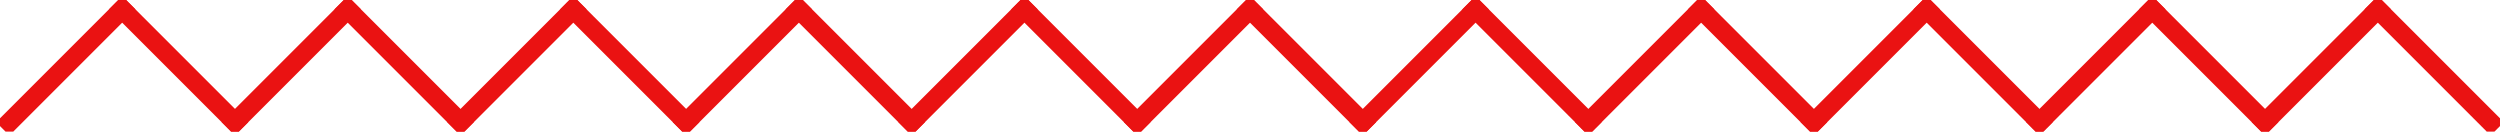 <?xml version="1.0" encoding="UTF-8"?>
<svg width="133px" height="7px" viewBox="0 0 133 7" version="1.1" xmlns="http://www.w3.org/2000/svg" xmlns:xlink="http://www.w3.org/1999/xlink">
    <!-- Generator: Sketch 46.2 (44496) - http://www.bohemiancoding.com/sketch -->
    <title>line</title>
    <desc>Created with Sketch.</desc>
    <defs></defs>
    <g id="Page-1" stroke="none" stroke-width="1" fill="none" fill-rule="evenodd" stroke-linecap="square">
        <g id="scoop-landing" transform="translate(-1150, -237)" stroke="#EA1212">
            <g id="intro" transform="translate(25, 25)">
                <g id="line" transform="translate(1125, 212)">
                    <path d="M0.5,6.5 L6.5,0.5" id="Line"></path>
                    <path d="M12.5,6.5 L18.5,0.5" id="Line"></path>
                    <path d="M6.5,6.5 L12.5,0.5" id="Line" transform="translate(9.5, 3.5) scale(-1, 1) translate(-9.5, -3.5) "></path>
                    <path d="M18.5,6.5 L24.5,0.5" id="Line" transform="translate(21.5, 3.5) scale(-1, 1) translate(-21.5, -3.5) "></path>
                    <path d="M24.5,6.5 L30.5,0.5" id="Line"></path>
                    <path d="M30.5,6.5 L36.5,0.5" id="Line" transform="translate(33.5, 3.5) scale(-1, 1) translate(-33.5, -3.5) "></path>
                    <path d="M36.5,6.5 L42.5,0.5" id="Line"></path>
                    <path d="M42.5,6.5 L48.5,0.5" id="Line" transform="translate(45.5, 3.5) scale(-1, 1) translate(-45.5, -3.5) "></path>
                    <path d="M48.5,6.5 L54.5,0.5" id="Line"></path>
                    <path d="M54.5,6.5 L60.5,0.5" id="Line" transform="translate(57.5, 3.5) scale(-1, 1) translate(-57.5, -3.5) "></path>
                    <path d="M60.5,6.5 L66.5,0.5" id="Line"></path>
                    <path d="M66.5,6.5 L72.5,0.5" id="Line" transform="translate(69.5, 3.5) scale(-1, 1) translate(-69.5, -3.5) "></path>
                    <path d="M72.5,6.5 L78.5,0.5" id="Line"></path>
                    <path d="M78.5,6.5 L84.5,0.5" id="Line" transform="translate(81.5, 3.5) scale(-1, 1) translate(-81.5, -3.5) "></path>
                    <path d="M84.5,6.5 L90.5,0.5" id="Line"></path>
                    <path d="M90.5,6.5 L96.5,0.5" id="Line" transform="translate(93.5, 3.5) scale(-1, 1) translate(-93.5, -3.5) "></path>
                    <path d="M96.5,6.5 L102.5,0.5" id="Line"></path>
                    <path d="M108.5,6.5 L114.5,0.5" id="Line"></path>
                    <path d="M102.5,6.5 L108.5,0.5" id="Line" transform="translate(105.5, 3.5) scale(-1, 1) translate(-105.5, -3.5) "></path>
                    <path d="M114.5,6.5 L120.5,0.5" id="Line" transform="translate(117.5, 3.5) scale(-1, 1) translate(-117.5, -3.5) "></path>
                    <path d="M120.5,6.5 L126.5,0.5" id="Line"></path>
                    <path d="M126.5,6.5 L132.5,0.5" id="Line" transform="translate(129.5, 3.5) scale(-1, 1) translate(-129.5, -3.5) "></path>
                </g>
            </g>
        </g>
    </g>
</svg>